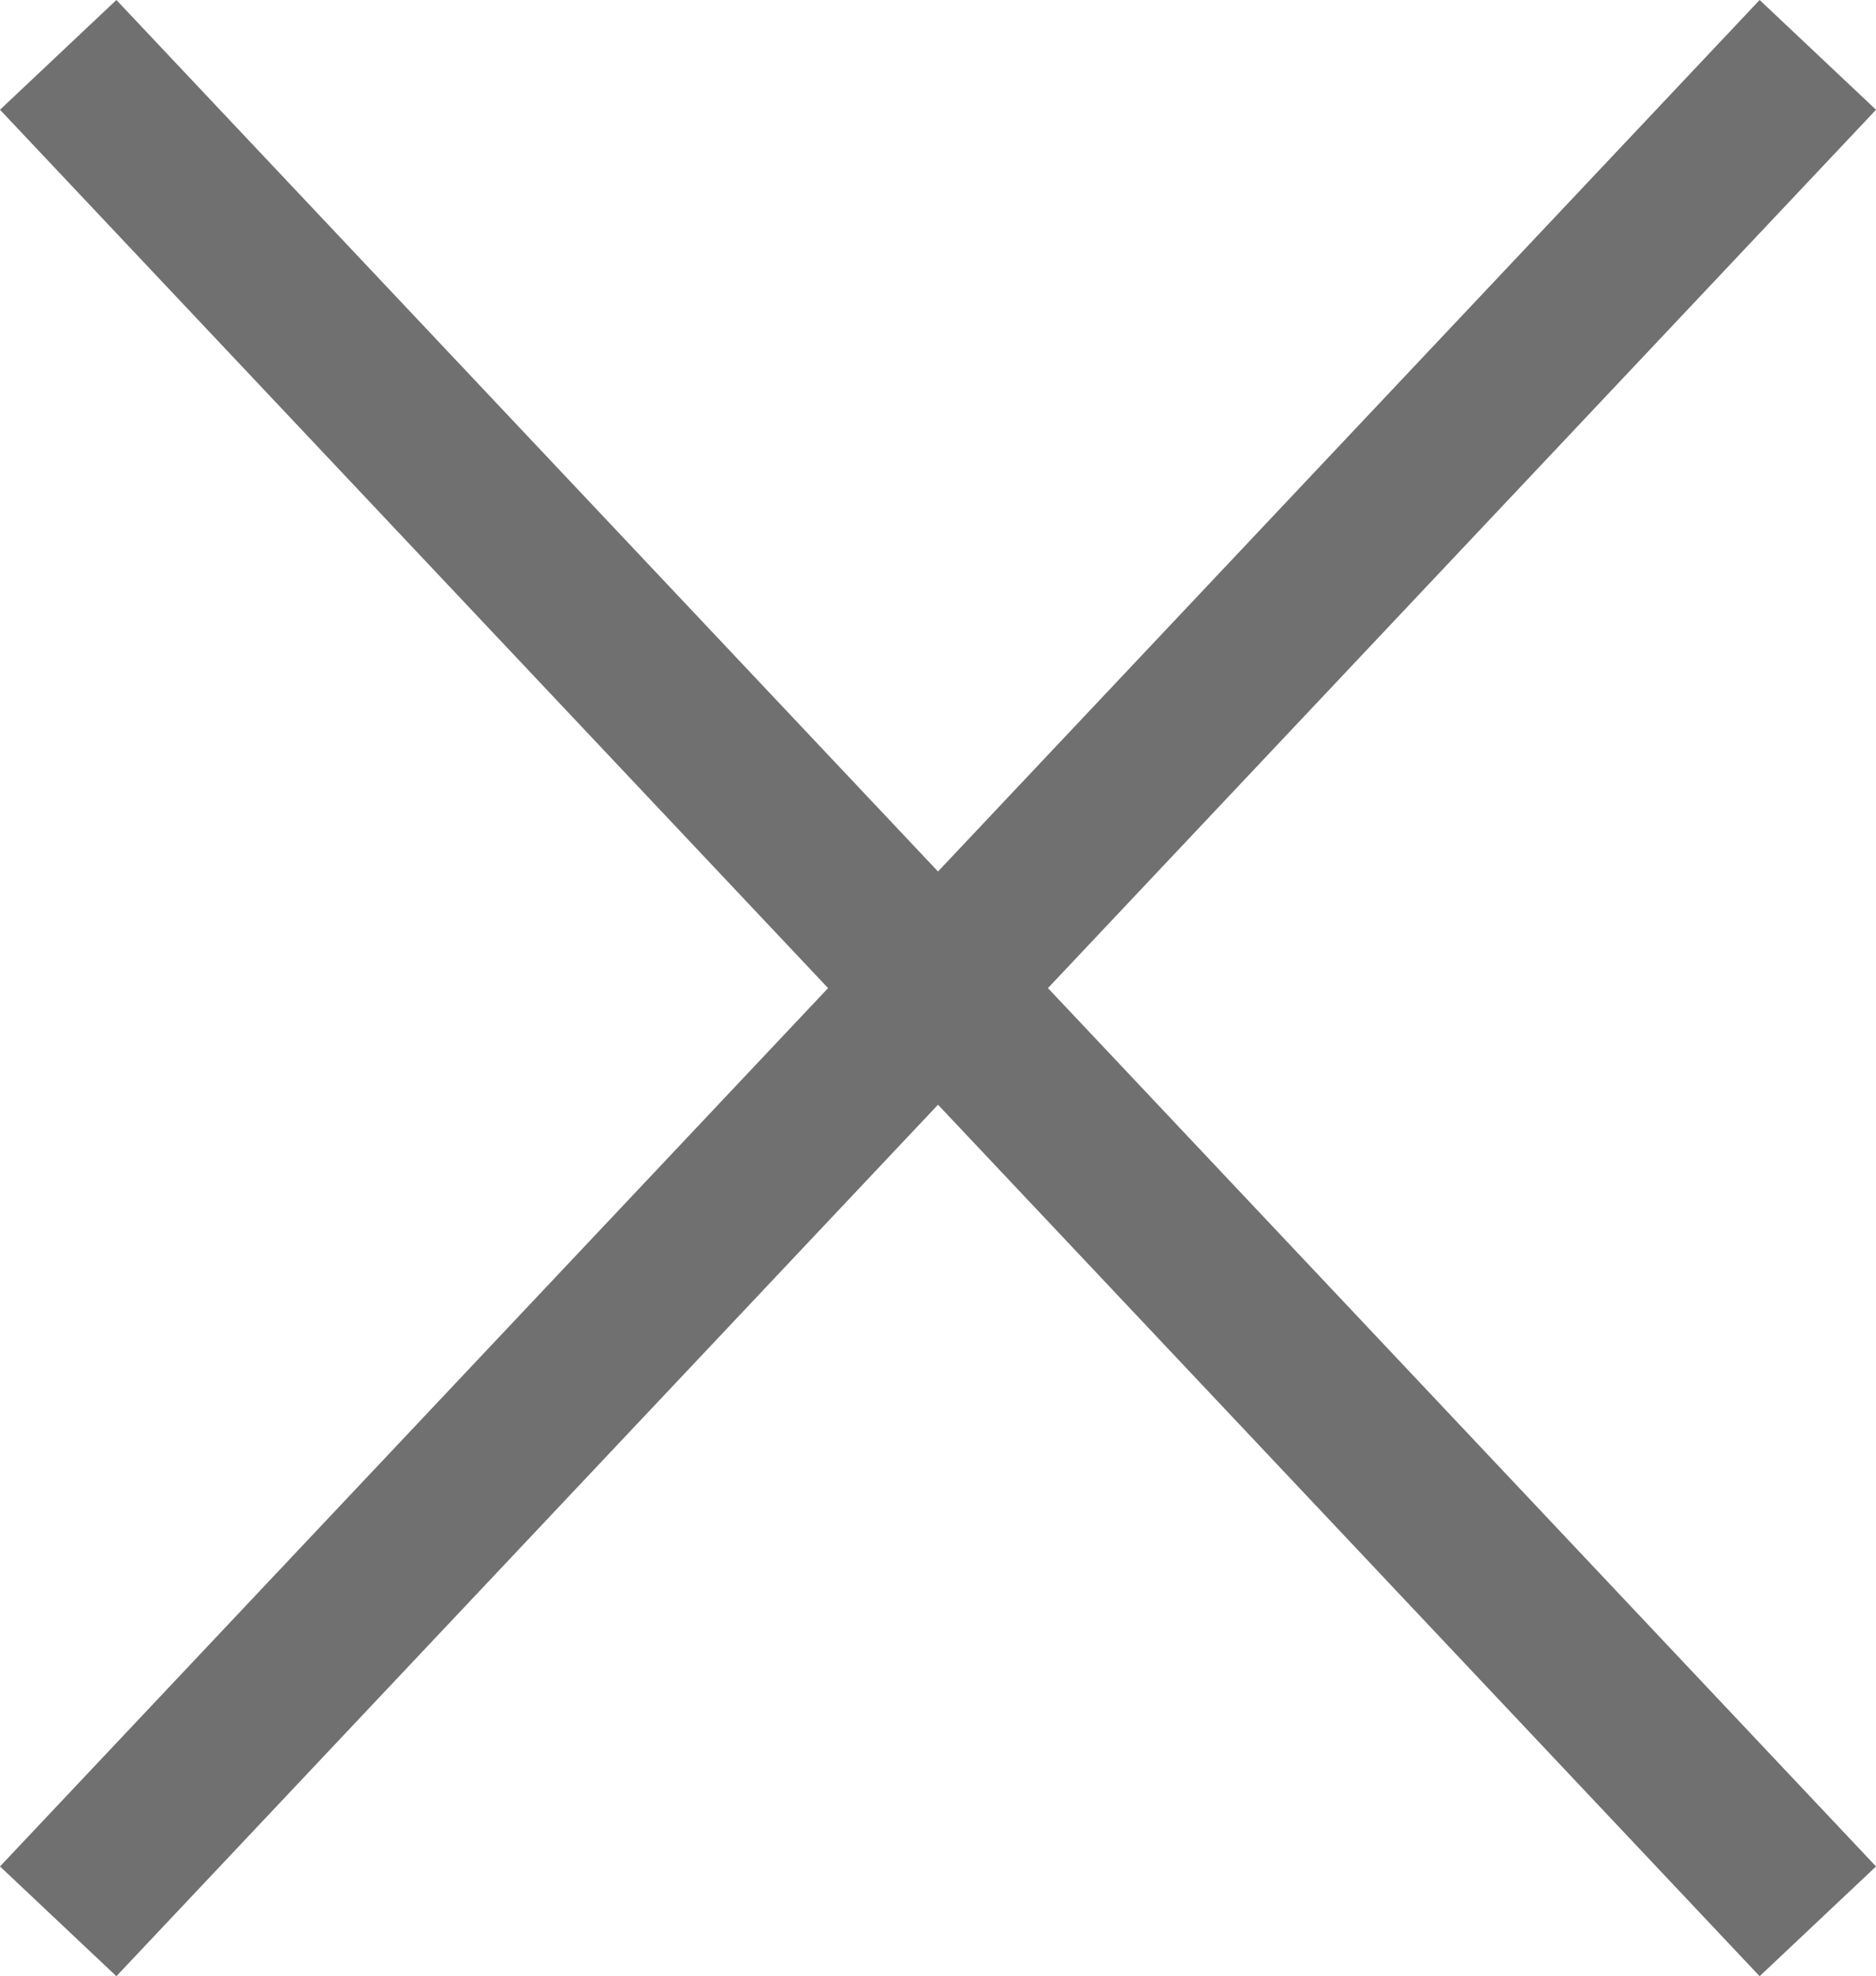 <svg xmlns="http://www.w3.org/2000/svg" width="70.365" height="74.116" viewBox="0 0 70.365 74.116">
  <g id="cancel" transform="translate(-1065.317 -377.442)">
    <line id="Line_2" data-name="Line 2" x1="66" y1="70" transform="translate(1067.5 379.5)" fill="none" stroke="#707070" stroke-width="6"/>
    <line id="Line_3" data-name="Line 3" x1="66" y2="70" transform="translate(1067.5 379.5)" fill="none" stroke="#707070" stroke-width="6"/>
  </g>
</svg>
